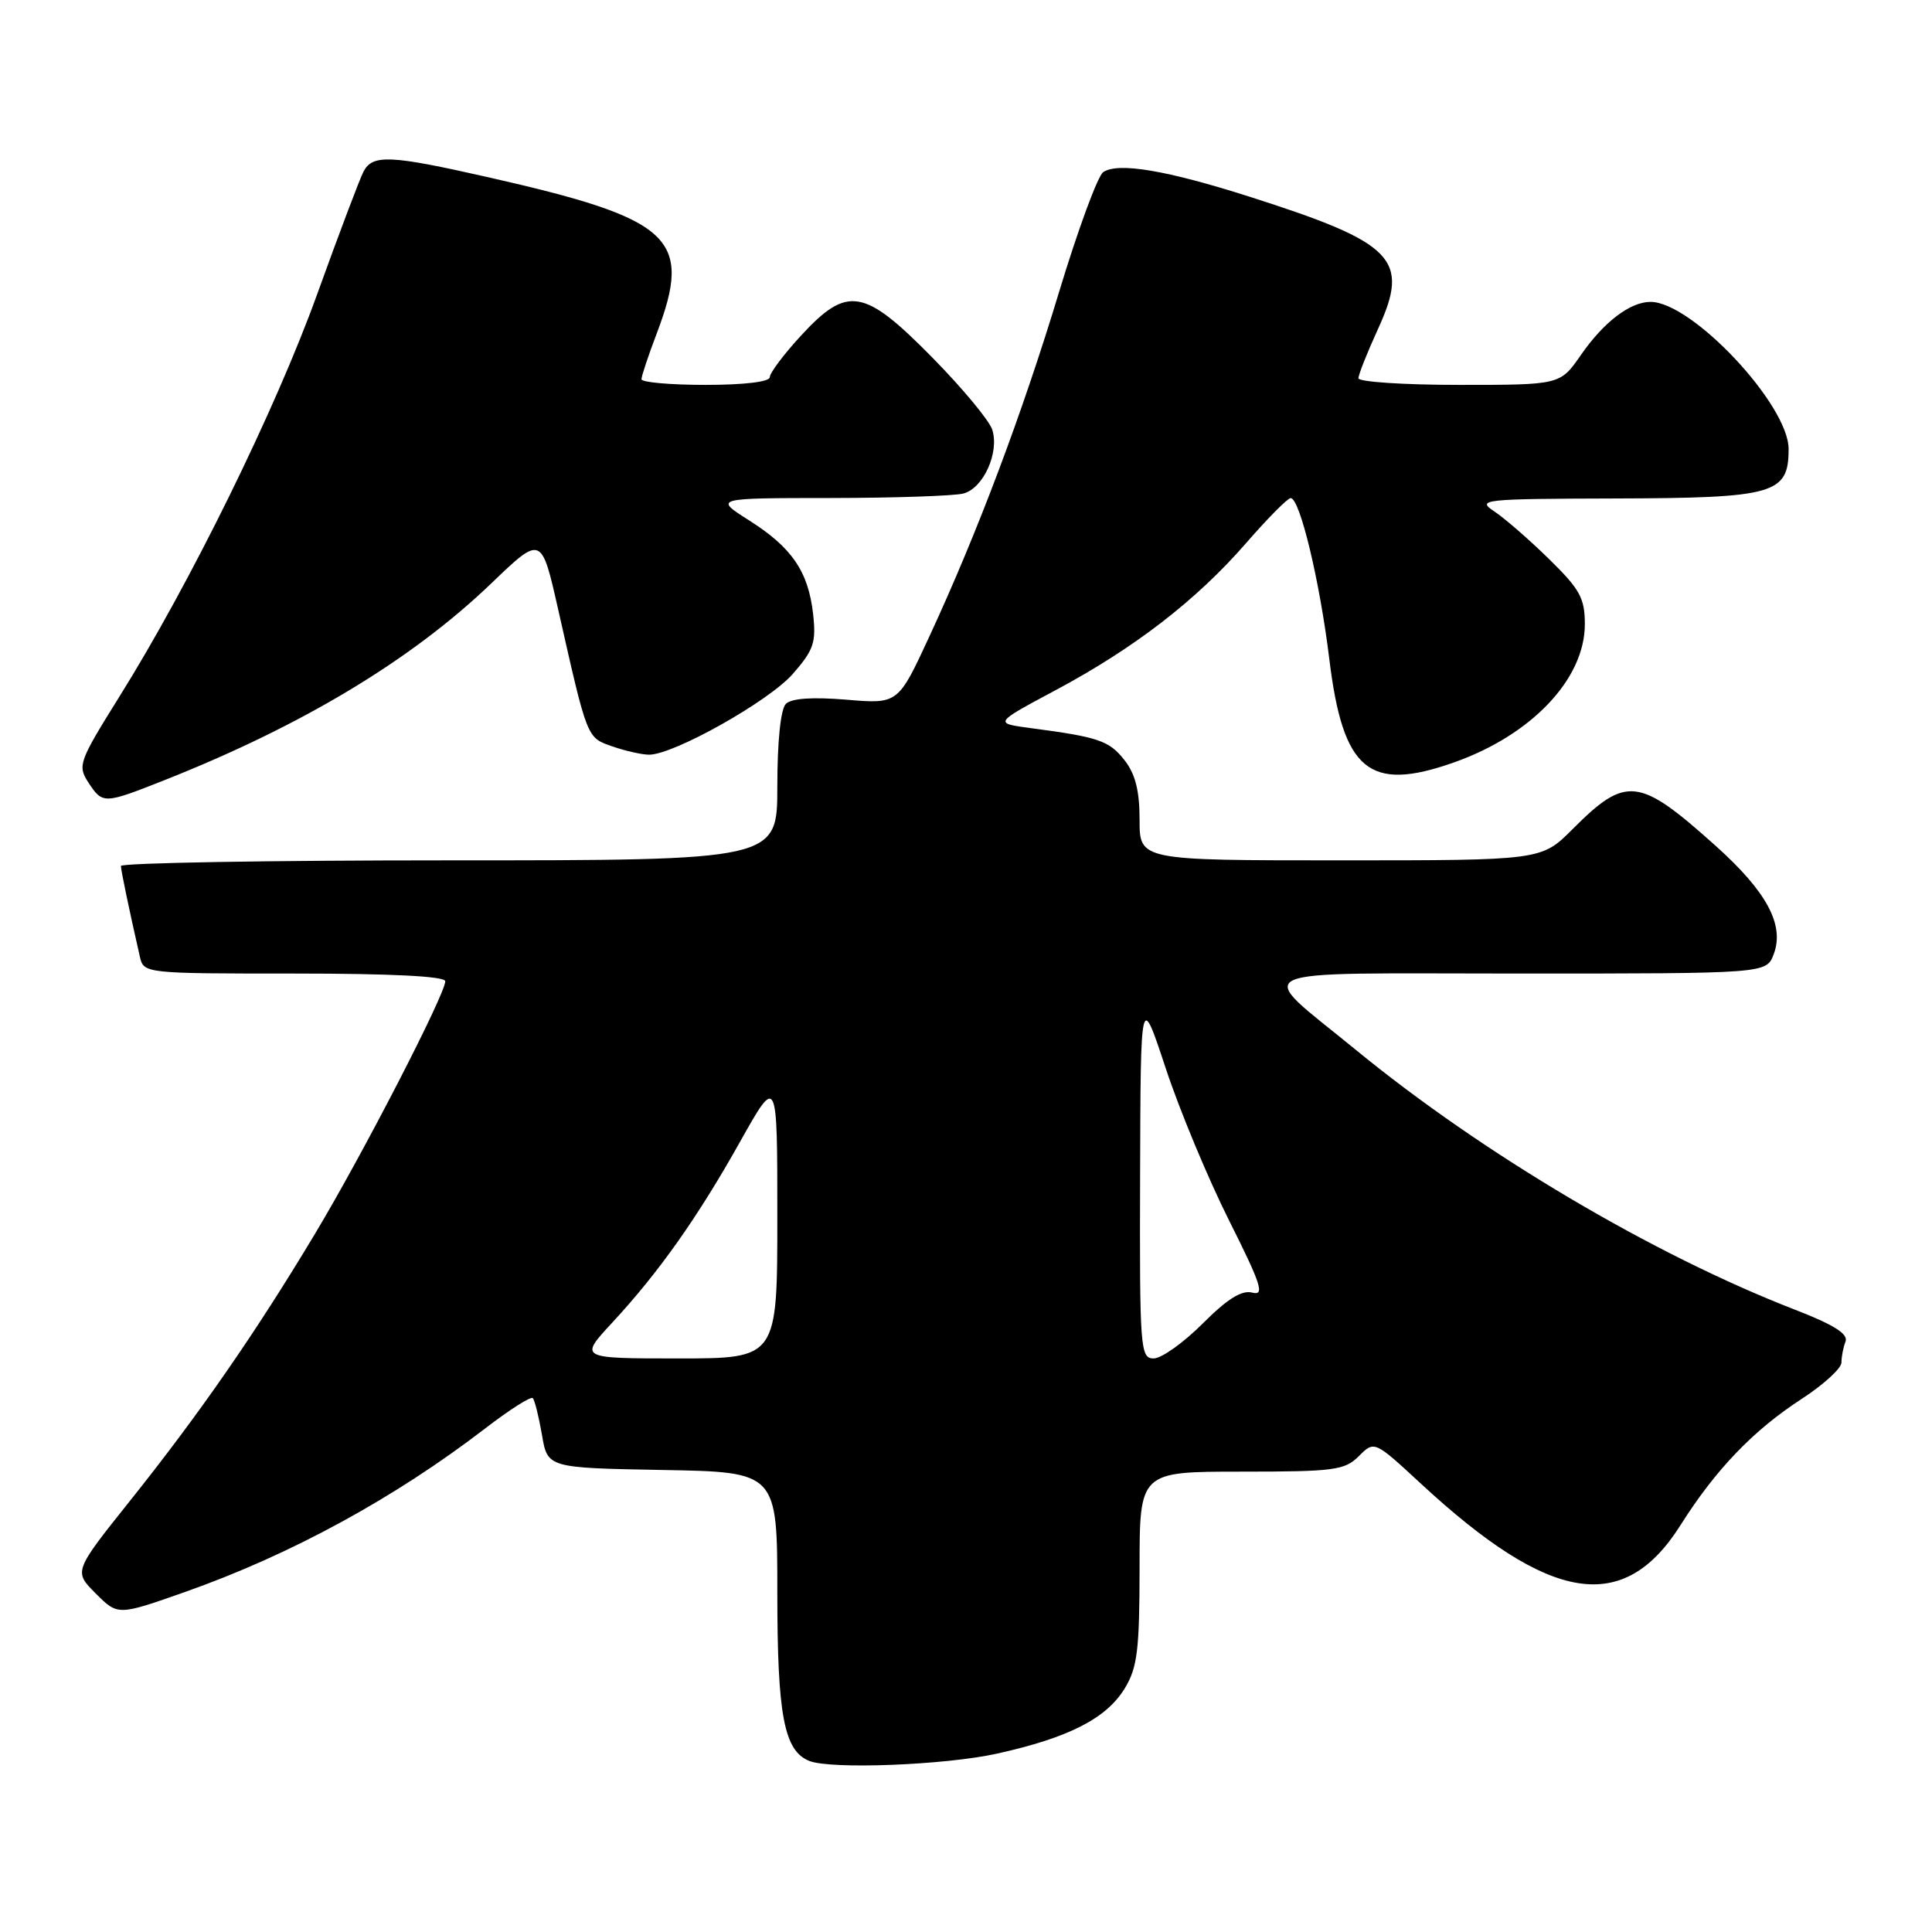 <?xml version="1.0" encoding="UTF-8" standalone="no"?>
<!DOCTYPE svg PUBLIC "-//W3C//DTD SVG 1.1//EN" "http://www.w3.org/Graphics/SVG/1.1/DTD/svg11.dtd" >
<svg xmlns="http://www.w3.org/2000/svg" xmlns:xlink="http://www.w3.org/1999/xlink" version="1.1" viewBox="0 0 256 256">
 <g >
 <path fill="currentColor"
d=" M 132.13 232.36 C 141.63 230.25 146.60 227.71 149.04 223.71 C 150.71 220.97 150.99 218.64 151.00 207.75 C 151.00 195.00 151.00 195.00 164.50 195.00 C 176.79 195.00 178.18 194.82 180.06 192.94 C 182.11 190.89 182.11 190.89 188.22 196.54 C 205.41 212.46 215.13 214.03 222.67 202.10 C 227.33 194.72 232.32 189.52 238.75 185.35 C 241.64 183.47 244.00 181.31 244.00 180.55 C 244.00 179.79 244.24 178.53 244.54 177.76 C 244.93 176.75 242.98 175.53 237.79 173.52 C 219.07 166.26 196.47 152.89 179.69 139.14 C 166.06 127.97 163.85 129.00 201.37 129.00 C 234.05 129.00 234.05 129.00 235.02 126.45 C 236.49 122.59 234.13 118.18 227.38 112.12 C 217.15 102.94 215.49 102.74 208.36 109.88 C 204.24 114.00 204.24 114.00 177.62 114.00 C 151.00 114.00 151.00 114.00 151.00 108.63 C 151.00 104.77 150.44 102.55 148.99 100.71 C 146.96 98.14 145.60 97.67 136.59 96.48 C 131.68 95.83 131.68 95.83 139.86 91.46 C 150.32 85.87 158.53 79.53 165.10 71.98 C 167.96 68.69 170.62 66.00 171.02 66.00 C 172.24 66.00 174.88 77.01 176.14 87.33 C 177.95 102.13 181.38 104.99 192.59 101.05 C 202.93 97.42 210.00 89.97 210.00 82.71 C 210.00 79.26 209.35 78.08 205.25 74.07 C 202.64 71.51 199.38 68.68 198.00 67.76 C 195.62 66.19 196.42 66.10 214.03 66.05 C 235.14 65.99 237.00 65.46 237.00 59.50 C 237.00 53.64 224.22 40.02 218.71 40.00 C 216.00 40.00 212.51 42.66 209.47 47.05 C 206.73 51.00 206.73 51.00 193.36 51.00 C 186.01 51.00 180.00 50.60 180.00 50.12 C 180.00 49.64 181.18 46.67 182.62 43.53 C 186.84 34.31 184.78 32.20 165.62 26.08 C 154.59 22.56 148.15 21.47 146.18 22.81 C 145.46 23.30 142.84 30.41 140.36 38.60 C 135.44 54.86 129.54 70.54 123.12 84.39 C 119.00 93.29 119.00 93.29 112.13 92.71 C 107.62 92.34 104.87 92.53 104.13 93.27 C 103.44 93.96 103.00 98.24 103.00 104.20 C 103.00 114.00 103.00 114.00 59.50 114.00 C 35.58 114.00 16.01 114.34 16.02 114.75 C 16.05 115.42 17.08 120.39 18.53 126.75 C 19.04 128.99 19.12 129.00 39.02 129.00 C 51.89 129.00 59.00 129.36 59.00 130.02 C 59.00 131.74 48.06 152.96 41.73 163.50 C 33.88 176.59 26.43 187.34 17.23 198.86 C 9.76 208.22 9.76 208.22 12.69 211.15 C 15.62 214.08 15.62 214.08 24.56 210.93 C 38.53 206.00 52.29 198.50 64.31 189.26 C 67.51 186.80 70.33 185.00 70.59 185.26 C 70.85 185.51 71.39 187.70 71.81 190.11 C 72.55 194.50 72.55 194.50 87.78 194.78 C 103.00 195.05 103.00 195.05 103.00 211.08 C 103.00 227.30 103.89 231.99 107.23 233.33 C 110.09 234.48 125.24 233.89 132.13 232.36 Z  M 21.83 103.36 C 40.15 96.10 54.57 87.41 65.12 77.28 C 71.74 70.93 71.74 70.93 73.95 80.71 C 77.87 98.07 77.73 97.71 81.16 98.91 C 82.89 99.51 85.07 100.00 86.01 100.00 C 89.28 100.00 101.86 92.93 105.04 89.31 C 107.83 86.12 108.16 85.14 107.74 81.35 C 107.10 75.72 104.93 72.54 99.24 68.94 C 94.61 66.00 94.61 66.00 110.05 65.99 C 118.55 65.98 126.48 65.71 127.67 65.39 C 130.31 64.68 132.44 59.96 131.48 56.94 C 131.10 55.73 127.52 51.42 123.53 47.37 C 114.48 38.17 112.28 37.80 106.13 44.48 C 103.86 46.94 102.00 49.42 102.00 49.98 C 102.00 50.59 98.62 51.00 93.50 51.00 C 88.83 51.00 85.00 50.66 85.00 50.25 C 85.00 49.84 85.90 47.13 87.00 44.24 C 91.84 31.51 89.17 29.03 64.62 23.47 C 51.68 20.54 49.36 20.43 48.16 22.75 C 47.66 23.71 44.90 31.02 42.02 39.00 C 36.53 54.24 25.15 77.40 15.75 92.42 C 10.46 100.90 10.26 101.46 11.70 103.67 C 13.61 106.57 13.72 106.57 21.83 103.36 Z  M 81.13 175.25 C 87.32 168.56 92.43 161.34 98.10 151.22 C 103.00 142.50 103.00 142.50 103.00 161.25 C 103.00 180.00 103.00 180.00 89.86 180.00 C 76.73 180.00 76.73 180.00 81.13 175.25 Z  M 151.07 155.75 C 151.14 131.50 151.14 131.50 154.47 141.57 C 156.30 147.11 160.08 156.18 162.86 161.72 C 167.12 170.22 167.61 171.71 165.94 171.28 C 164.54 170.91 162.65 172.09 159.36 175.38 C 156.82 177.92 153.90 180.00 152.87 180.00 C 151.09 180.00 151.00 178.79 151.07 155.75 Z "/>
</g>
</svg>